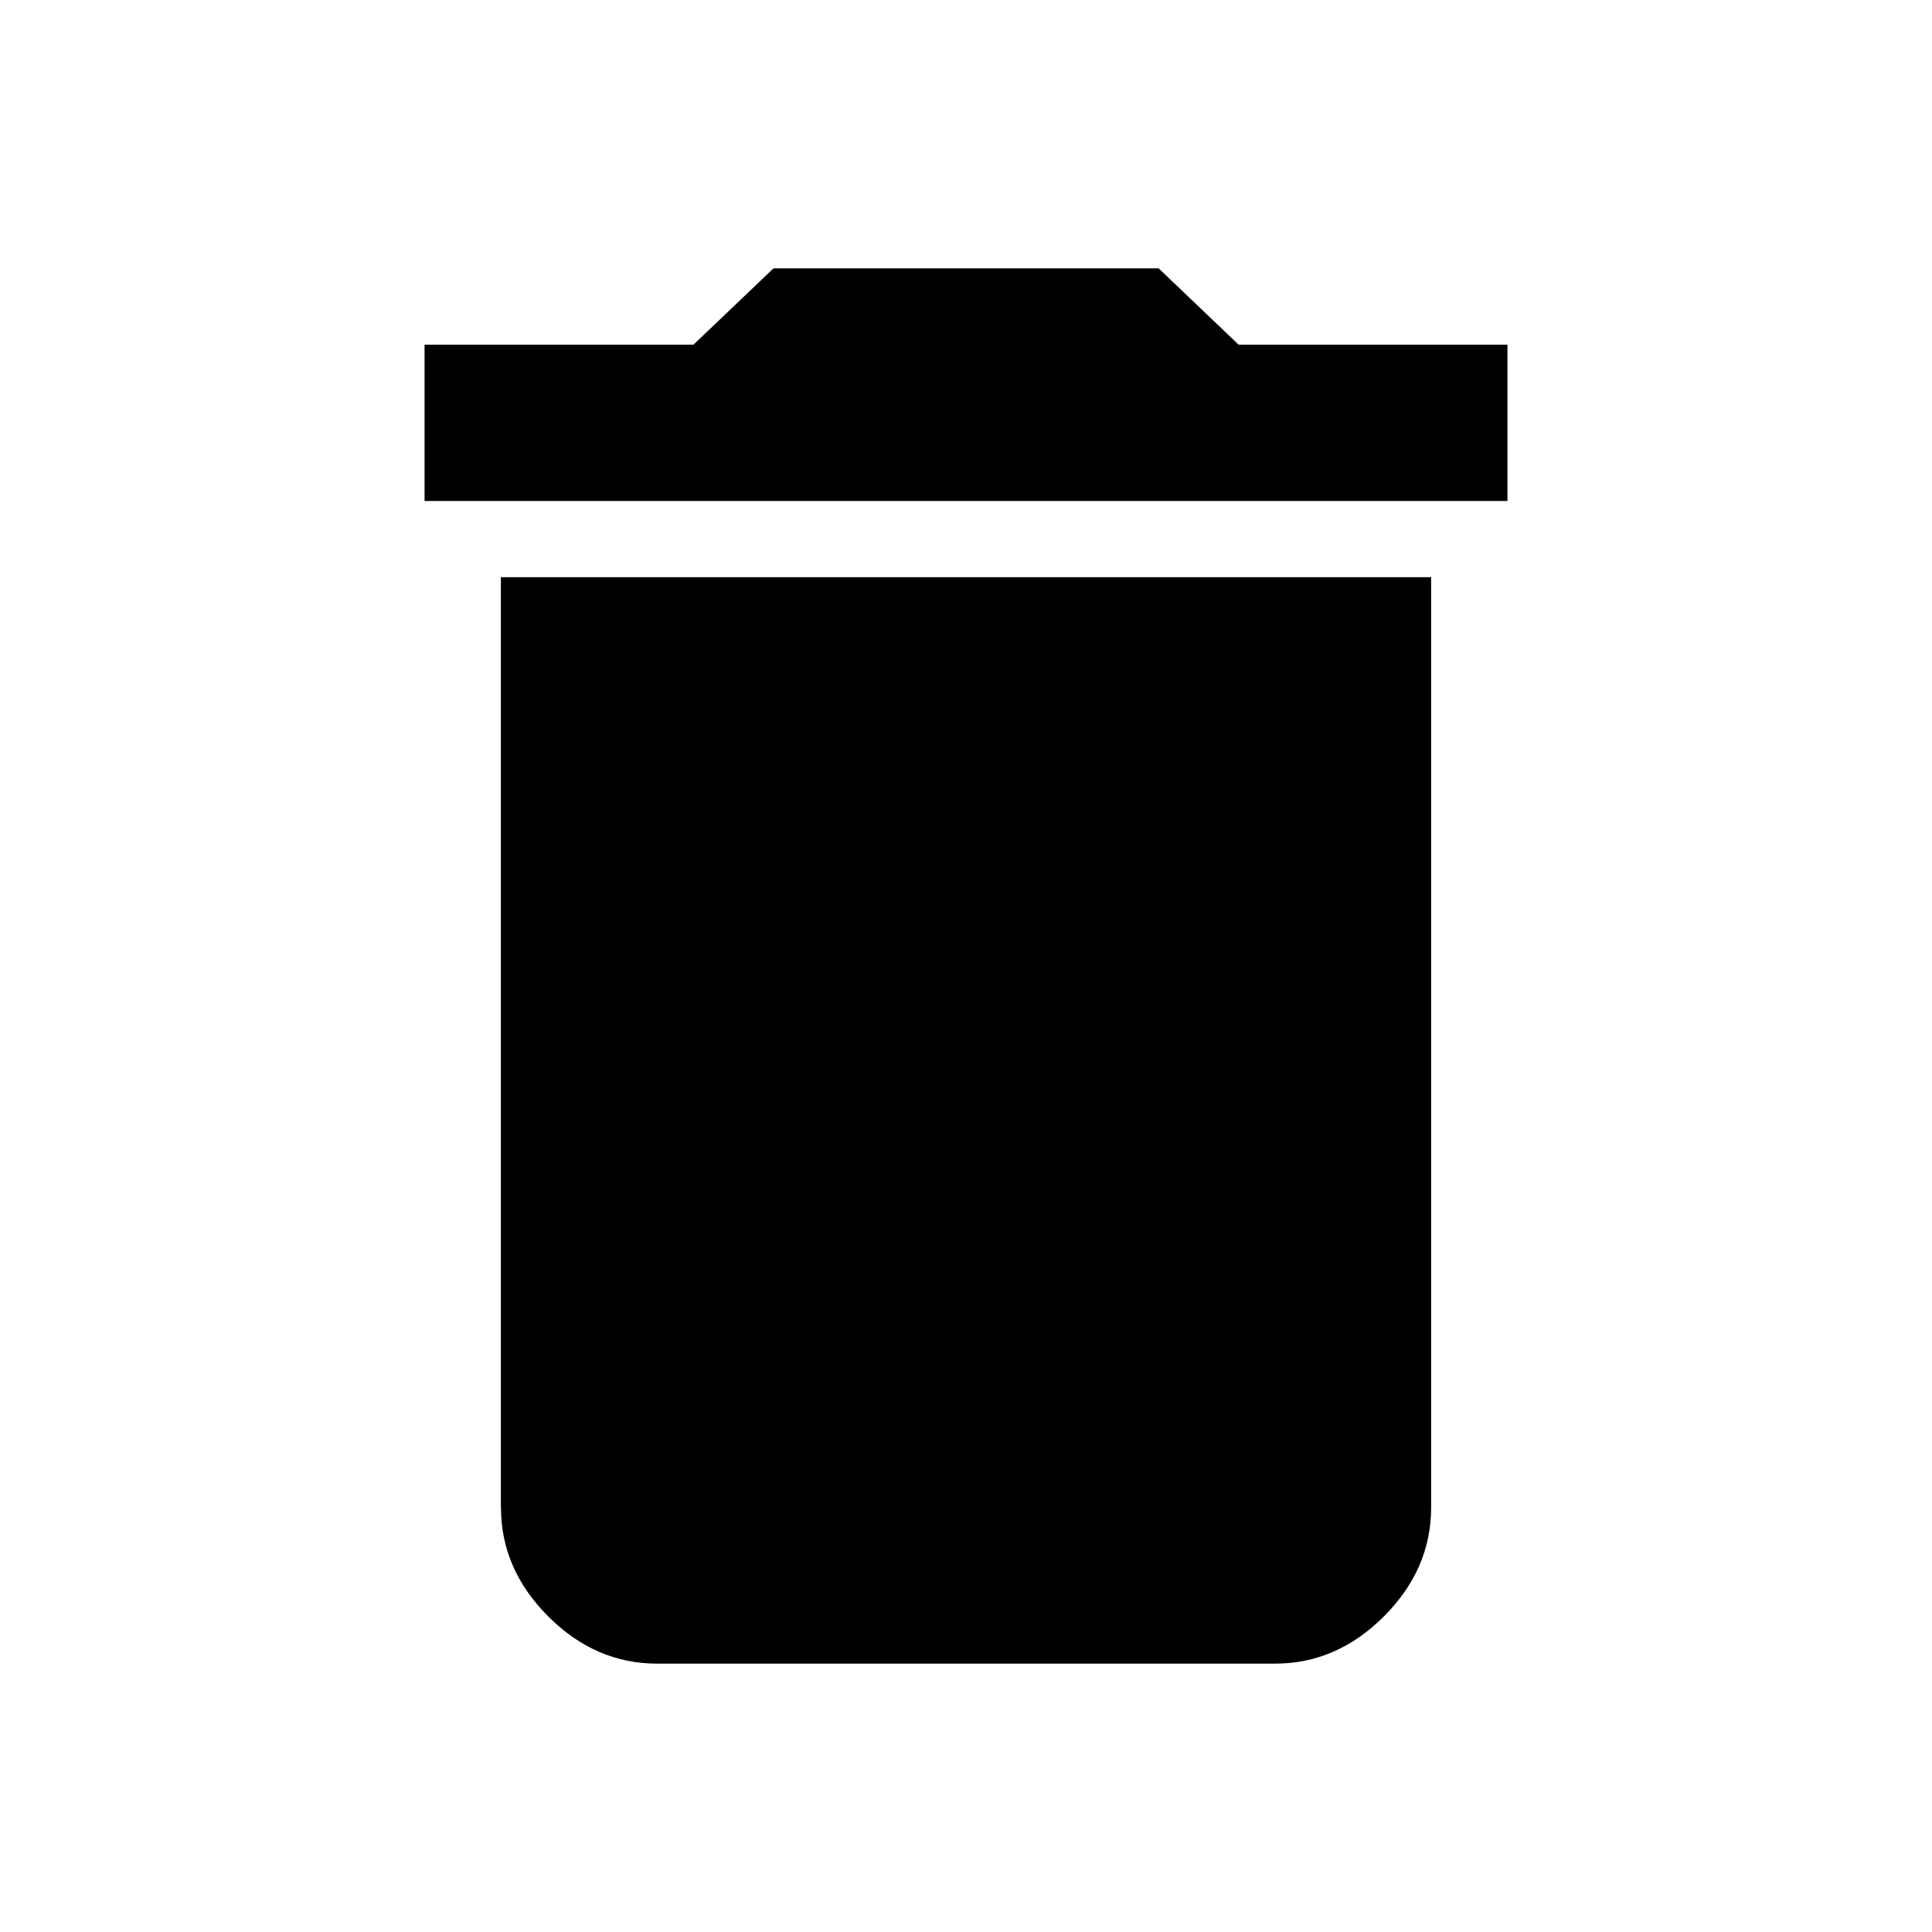 <!-- Generated by IcoMoon.io -->
<svg version="1.1" xmlns="http://www.w3.org/2000/svg" width="20" height="20" viewBox="0 0 20 20">
<title>IconBin</title>
<path d="M15.605 3.568v1.618h-11.21v-1.618h2.784l0.828-0.79h3.987l0.828 0.79h2.784zM5.185 15.605v-9.63h9.63v9.63q0 0.639-0.489 1.128t-1.128 0.489h-6.395q-0.639 0-1.128-0.489t-0.489-1.128z"></path>
</svg>
